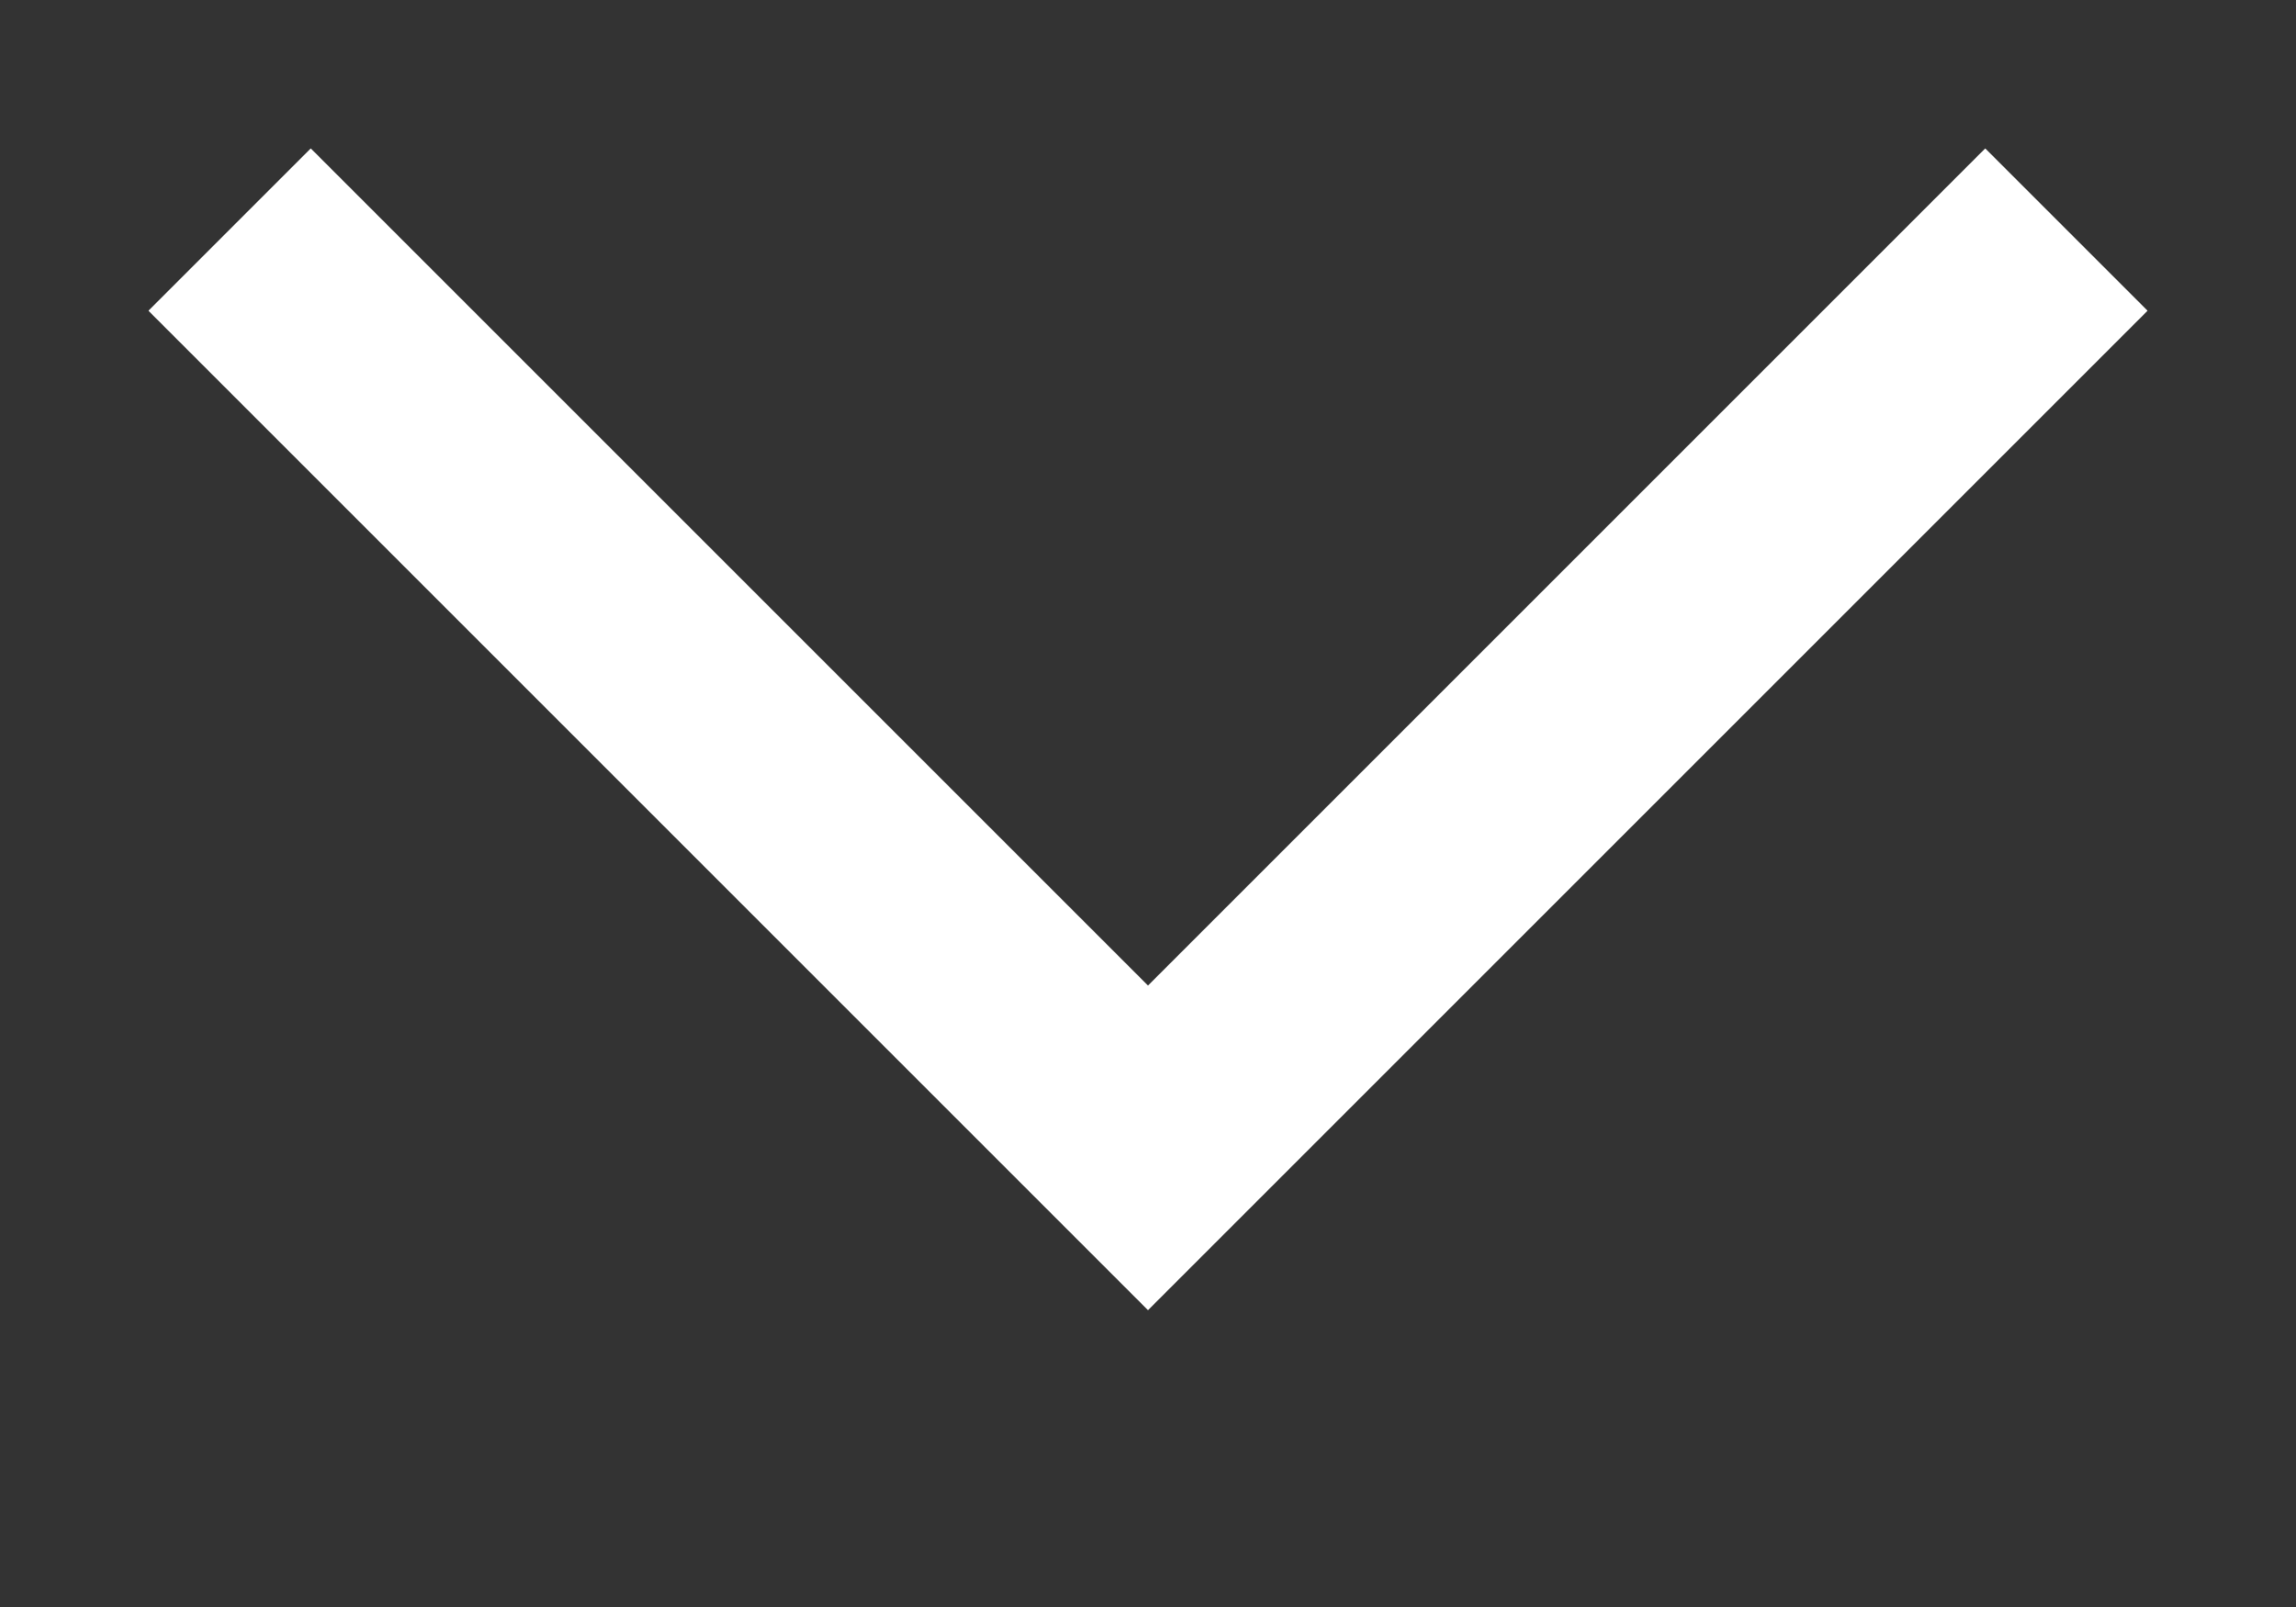 <svg viewBox="0 0 10 7" width="10" height="7" xmlns="http://www.w3.org/2000/svg">
  <rect x="0" y="0" width="10" height="7" fill="#333333" stroke="none"/>
  <path d="M1 1l4 4 4-4" stroke="#fff" strokeWidth="2" fill="none" fillRule="evenodd" />
</svg>
